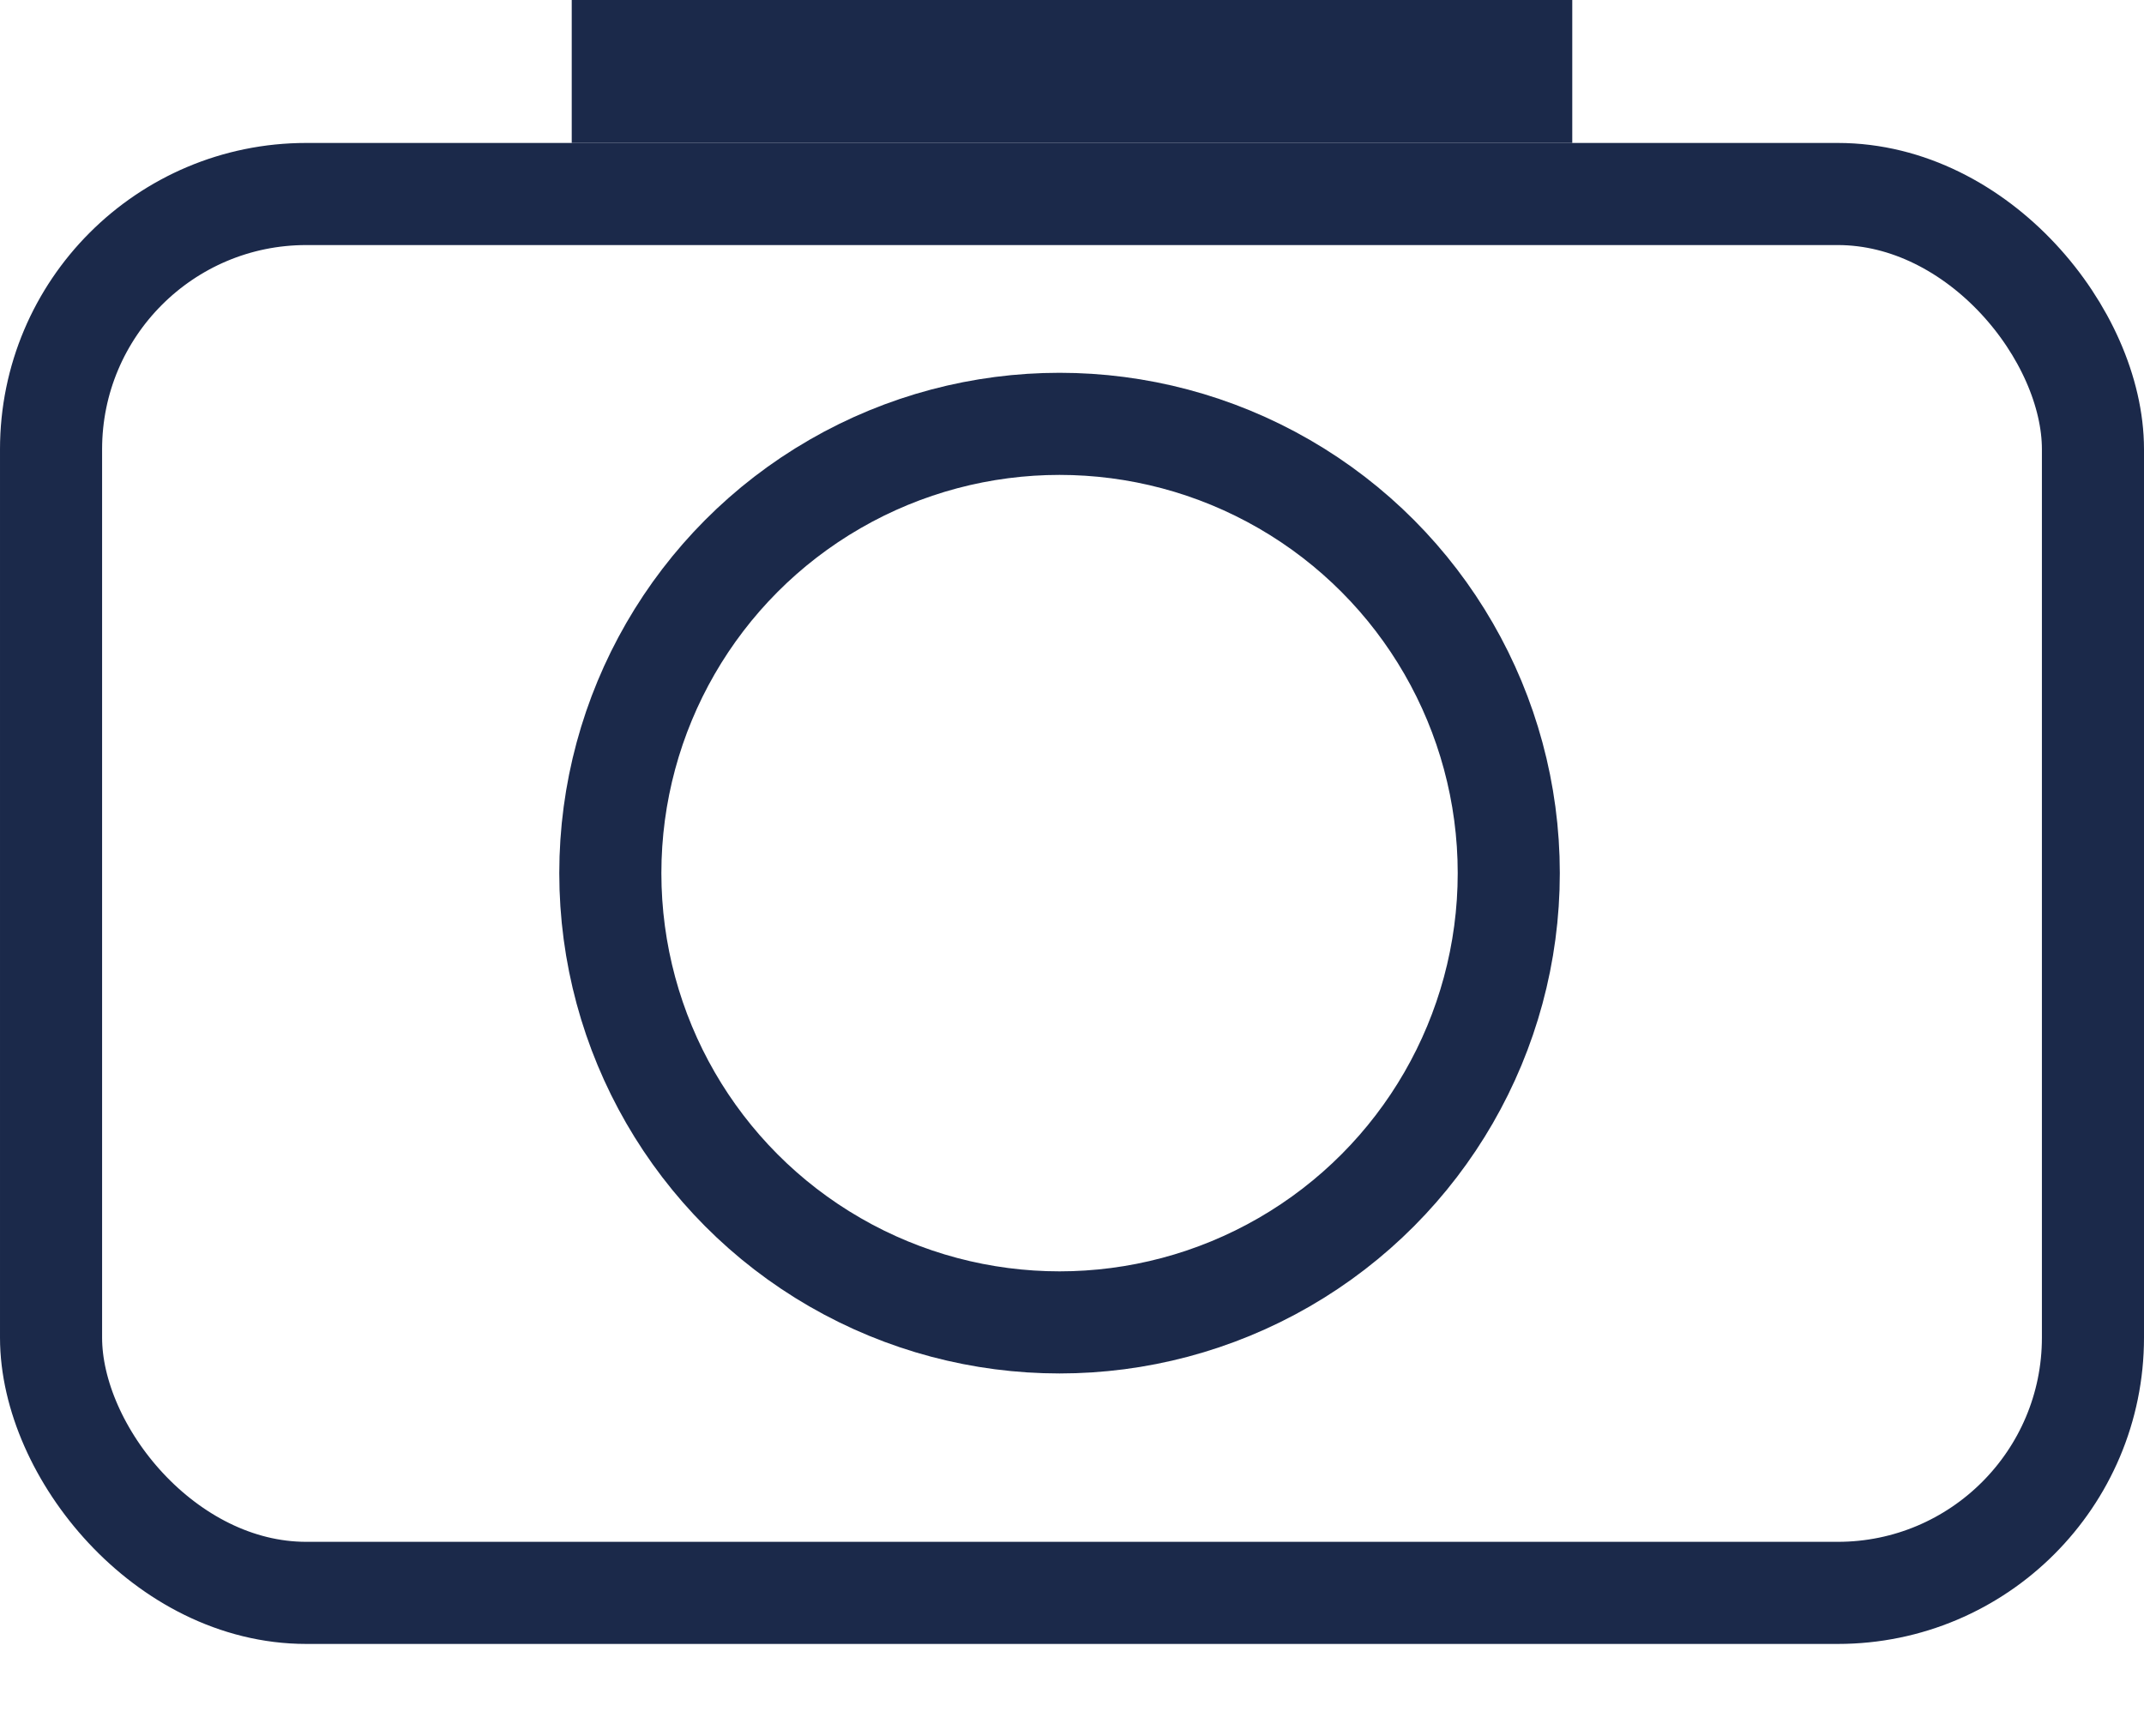 <svg width="21" height="17" viewBox="0 0 21 17" fill="none" xmlns="http://www.w3.org/2000/svg">
<rect x="0.5" y="1.9" width="20" height="13.7" rx="2.5" stroke="#1B294A"/>
<rect x="5.95" y="0.35" width="9.1" height="0.7" fill="#1B294A" stroke="#1B294A" stroke-width="0.7"/>
<circle cx="10.378" cy="8.551" r="4.4" stroke="#1B294A"/>
</svg>
